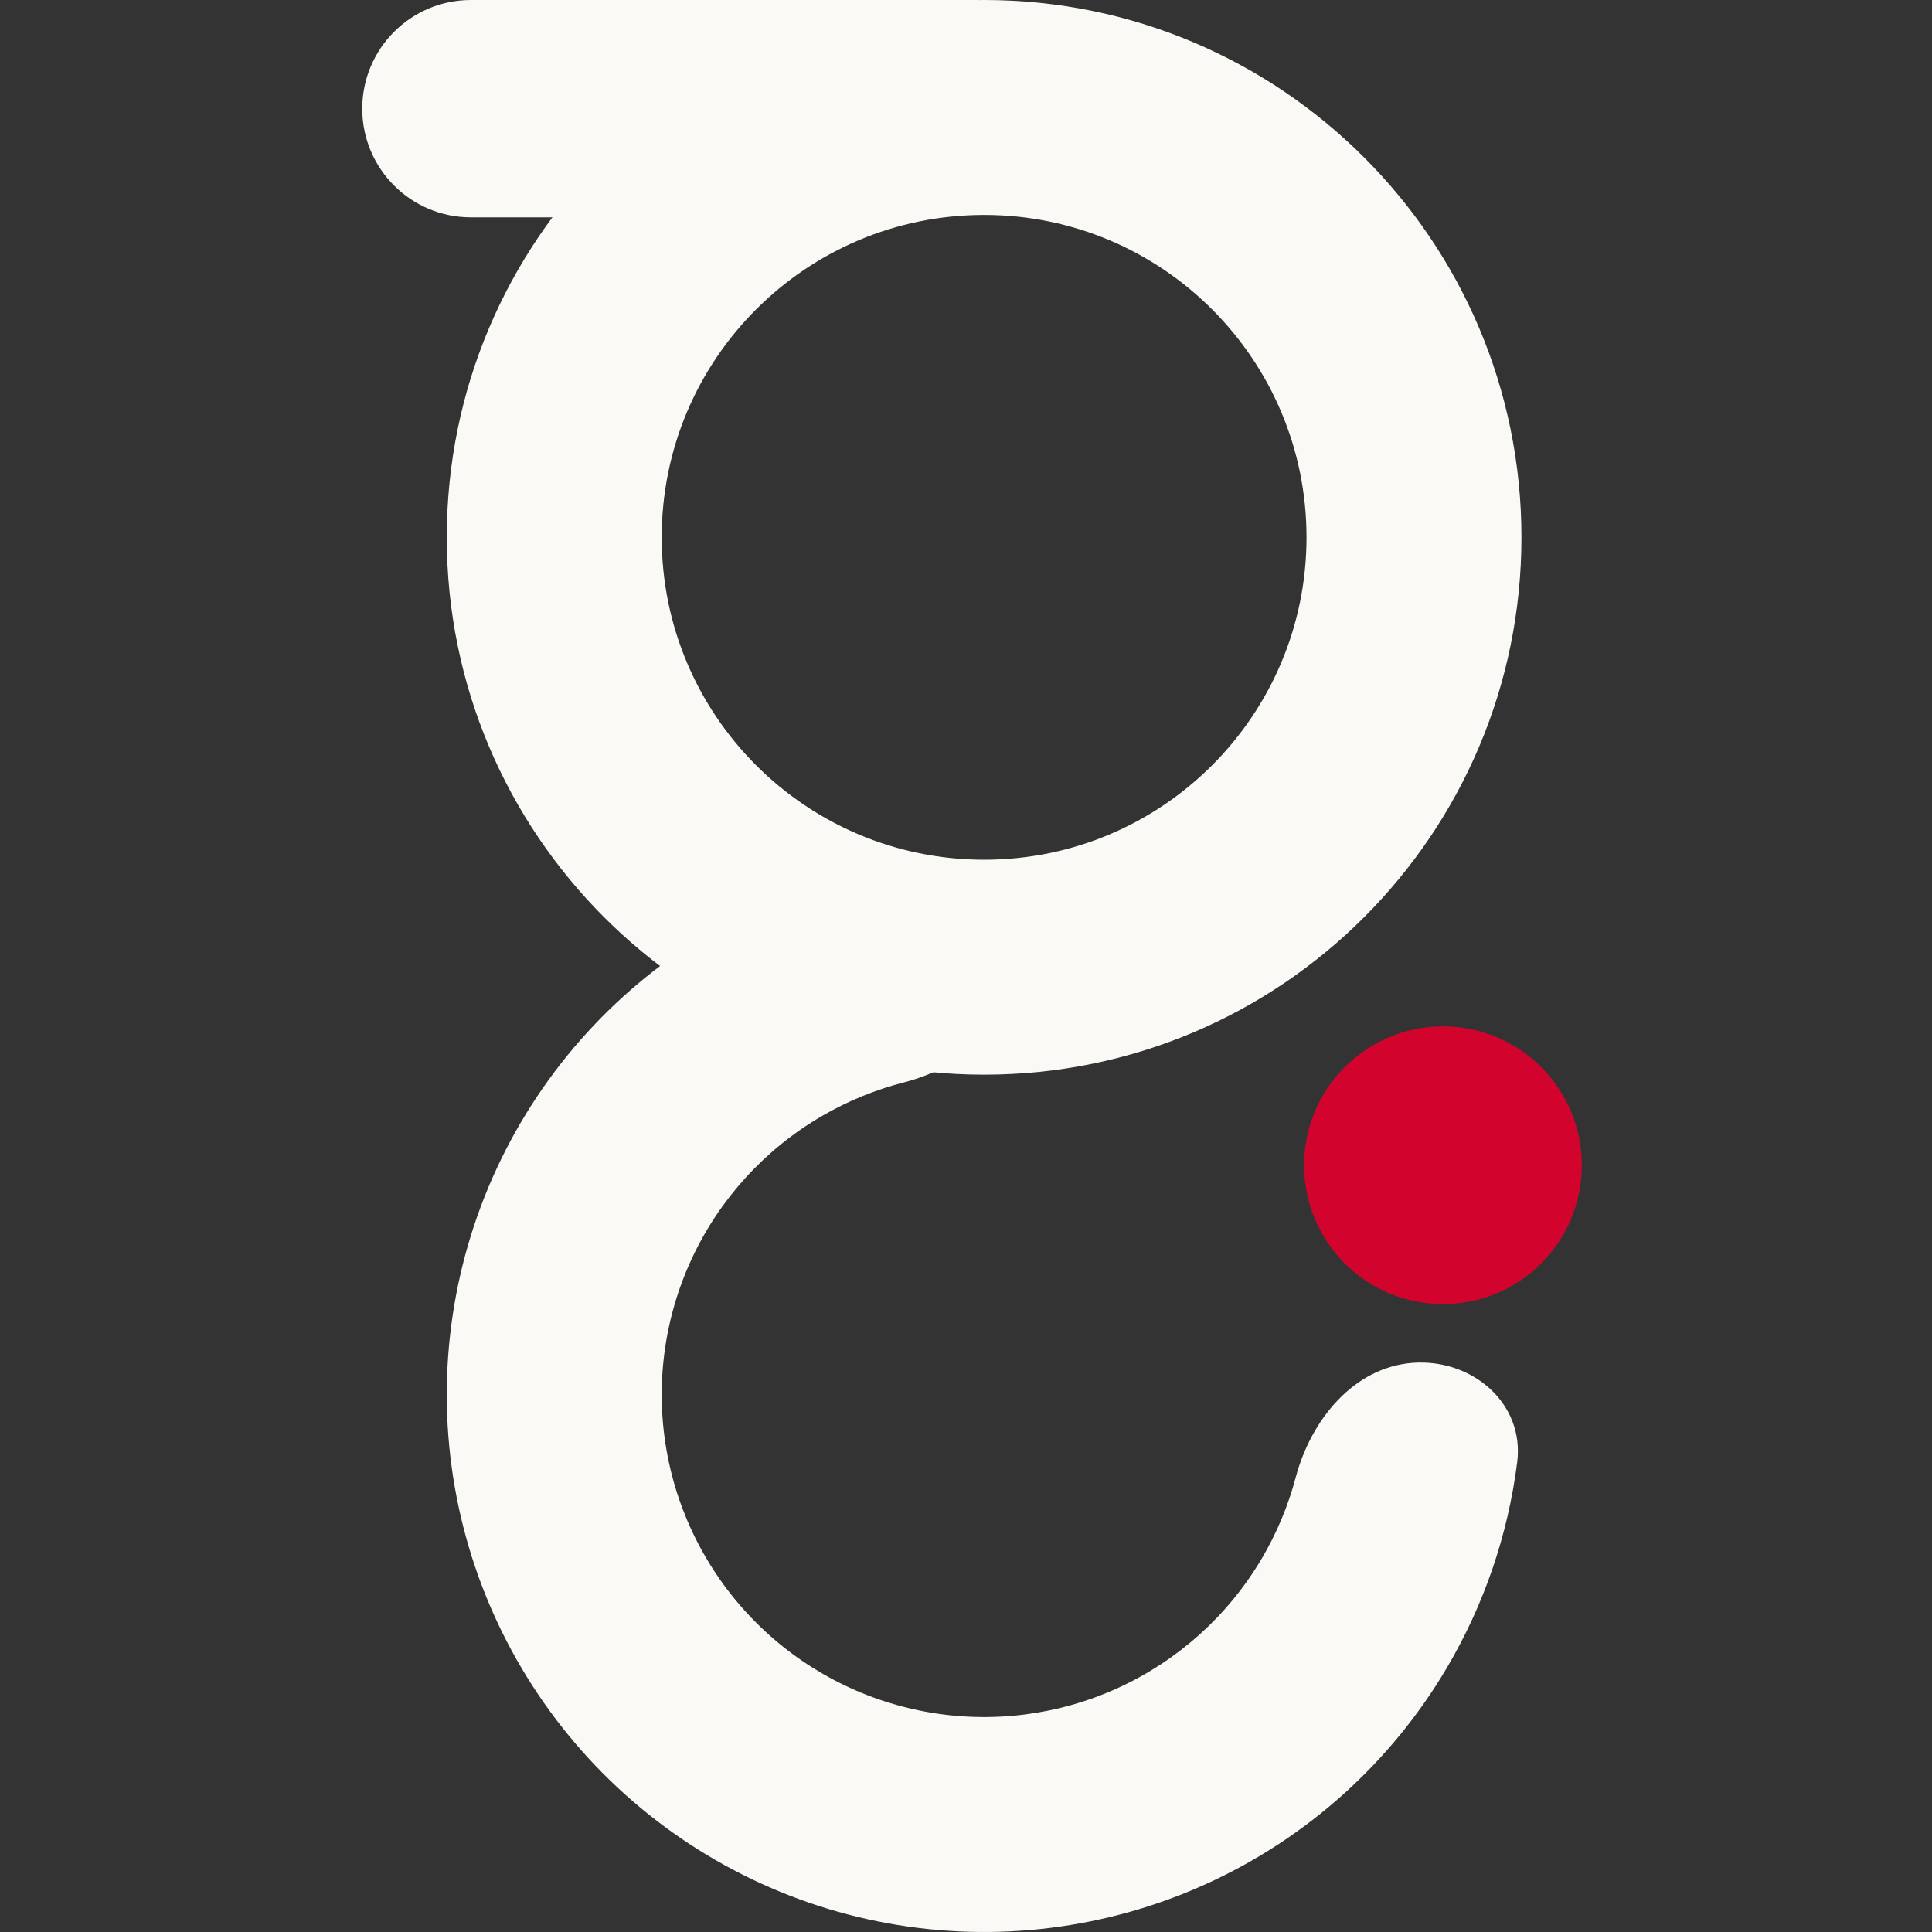 <svg width="160" height="160" viewBox="0 0 160 160" fill="none" xmlns="http://www.w3.org/2000/svg">
<rect x="0" y="0" width="160" height="160" fill="#333333" stroke="none"/>
<path d="M126 44.5C126 69.077 106.077 89 81.5 89C56.923 89 37 69.077 37 44.5C37 19.923 56.923 0 81.5 0C106.077 0 126 19.923 126 44.5ZM54.8 44.5C54.8 59.246 66.754 71.2 81.5 71.2C96.246 71.2 108.2 59.246 108.2 44.5C108.2 29.754 96.246 17.8 81.5 17.8C66.754 17.8 54.8 29.754 54.8 44.5Z" fill="#FAF9F6"/>
<path d="M117.002 112.865C121.904 112.501 126.265 116.212 125.648 121.089C124.888 127.091 122.908 132.908 119.794 138.168C115.16 145.996 108.238 152.217 99.96 155.99C91.682 159.764 82.447 160.91 73.498 159.275C64.549 157.639 56.316 153.299 49.909 146.841C43.502 140.383 39.228 132.116 37.663 123.155C36.098 114.193 37.318 104.967 41.157 96.72C44.996 88.472 51.271 81.6 59.136 77.028C64.421 73.956 70.253 72.022 76.261 71.309C81.142 70.731 84.819 75.121 84.416 80.02V80.02C84.014 84.918 79.621 88.416 74.86 89.639C72.497 90.246 70.215 91.177 68.082 92.417C63.363 95.16 59.598 99.283 57.294 104.232C54.991 109.18 54.259 114.716 55.198 120.093C56.137 125.47 58.701 130.43 62.546 134.305C66.39 138.18 71.329 140.783 76.699 141.765C82.068 142.746 87.609 142.059 92.576 139.794C97.543 137.53 101.696 133.798 104.476 129.101C105.733 126.977 106.682 124.703 107.308 122.345C108.568 117.594 112.101 113.229 117.002 112.865V112.865Z" fill="#FAF9F6"/>
<path d="M30 9C30 4.029 34.029 0 39 0H81V0C81 9.941 72.941 18 63 18H39C34.029 18 30 13.971 30 9V9Z" fill="#FAF9F6"/>
<circle cx="119.5" cy="96.5" r="11.5" fill="#D2042D"/>
</svg>
